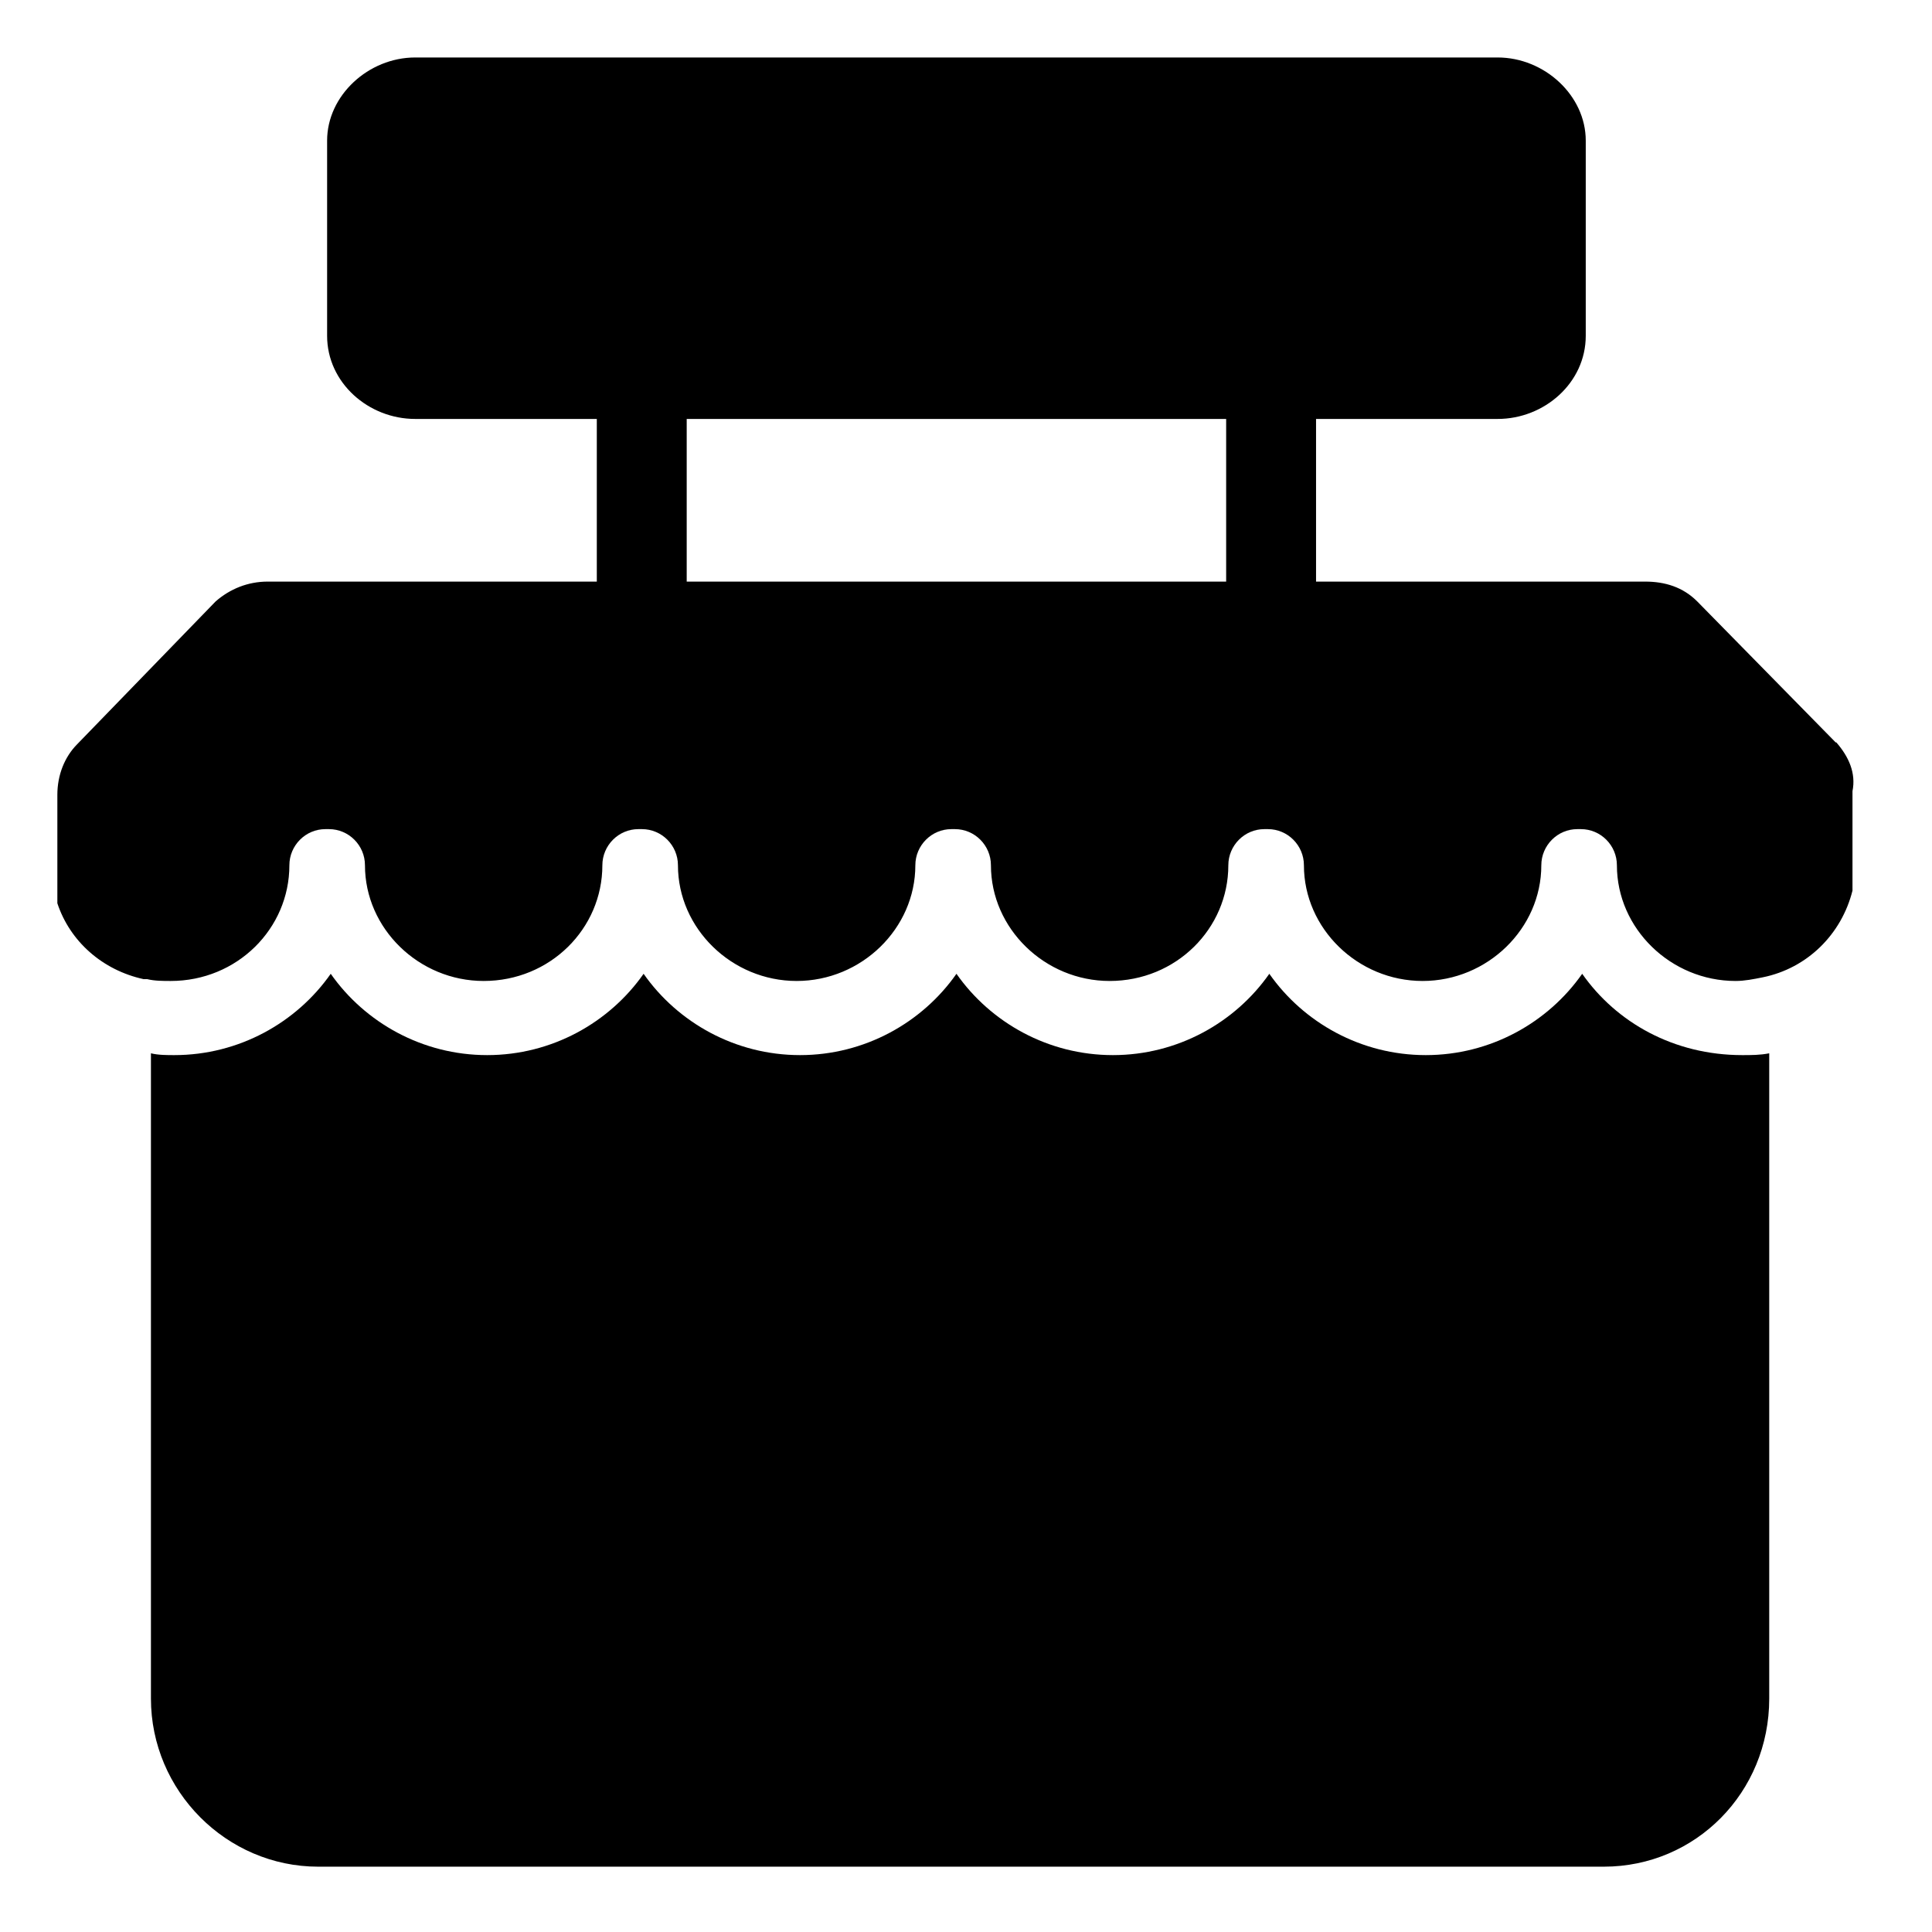 <?xml version="1.0" encoding="utf-8"?>
<!-- Generated by IcoMoon.io -->
<!DOCTYPE svg PUBLIC "-//W3C//DTD SVG 1.1//EN" "http://www.w3.org/Graphics/SVG/1.1/DTD/svg11.dtd">
<svg version="1.1" xmlns="http://www.w3.org/2000/svg" xmlns:xlink="http://www.w3.org/1999/xlink" width="32" height="32" viewBox="0 0 32 32">
<path d="M30.405 12.297l-2.293-2.335c-0.238-0.239-0.536-0.329-0.864-0.329h-5.45v-2.694h3.008c0.774 0 1.459-0.599 1.459-1.377v-3.233c0-0.748-0.685-1.377-1.459-1.377h-17.929c-0.774 0-1.459 0.629-1.459 1.377v3.233c0 0.778 0.685 1.377 1.459 1.377h3.008v2.694h-5.45c-0.328 0-0.625 0.12-0.864 0.329l-2.293 2.365c-0.208 0.21-0.328 0.509-0.328 0.838v1.796c0.208 0.629 0.745 1.108 1.43 1.257h0.060c0.119 0.030 0.268 0.030 0.387 0.030 1.102 0 1.966-0.868 1.966-1.916 0-0.329 0.268-0.599 0.596-0.599h0.060c0.328 0 0.596 0.269 0.596 0.599 0 1.048 0.893 1.916 1.966 1.916 1.102 0 1.966-0.868 1.966-1.916 0-0.329 0.268-0.599 0.596-0.599h0.060c0.328 0 0.596 0.269 0.596 0.599 0 1.048 0.893 1.916 1.966 1.916s1.966-0.868 1.966-1.916c0-0.329 0.268-0.599 0.596-0.599h0.060c0.328 0 0.596 0.269 0.596 0.599 0 1.048 0.893 1.916 1.966 1.916 1.102 0 1.966-0.868 1.966-1.916 0-0.329 0.268-0.599 0.596-0.599h0.060c0.328 0 0.596 0.269 0.596 0.599 0 1.048 0.893 1.916 1.966 1.916s1.966-0.868 1.966-1.916c0-0.329 0.268-0.599 0.596-0.599h0.060c0.328 0 0.596 0.269 0.596 0.599 0 1.048 0.893 1.916 1.966 1.916 0.149 0 0.298-0.030 0.447-0.060v0 0c0.745-0.15 1.31-0.719 1.489-1.437v-1.647c0.060-0.299-0.060-0.569-0.268-0.808v0zM11.374 9.633v-2.694h8.935v2.694h-8.935z"></path>
<path d="M26.206 16.129c-0.566 0.808-1.519 1.347-2.591 1.347s-2.025-0.539-2.591-1.347c-0.566 0.808-1.519 1.347-2.591 1.347s-2.025-0.539-2.591-1.347c-0.566 0.808-1.519 1.347-2.591 1.347s-2.025-0.539-2.591-1.347c-0.566 0.808-1.519 1.347-2.591 1.347s-2.025-0.539-2.591-1.347c-0.566 0.808-1.519 1.347-2.591 1.347-0.119 0-0.268 0-0.387-0.030v10.688c0 1.527 1.251 2.784 2.77 2.784h21.294c1.519 0 2.74-1.227 2.74-2.784v-10.688c-0.149 0.030-0.298 0.030-0.447 0.030-1.132 0-2.085-0.539-2.651-1.347v0z"></path>
</svg>
